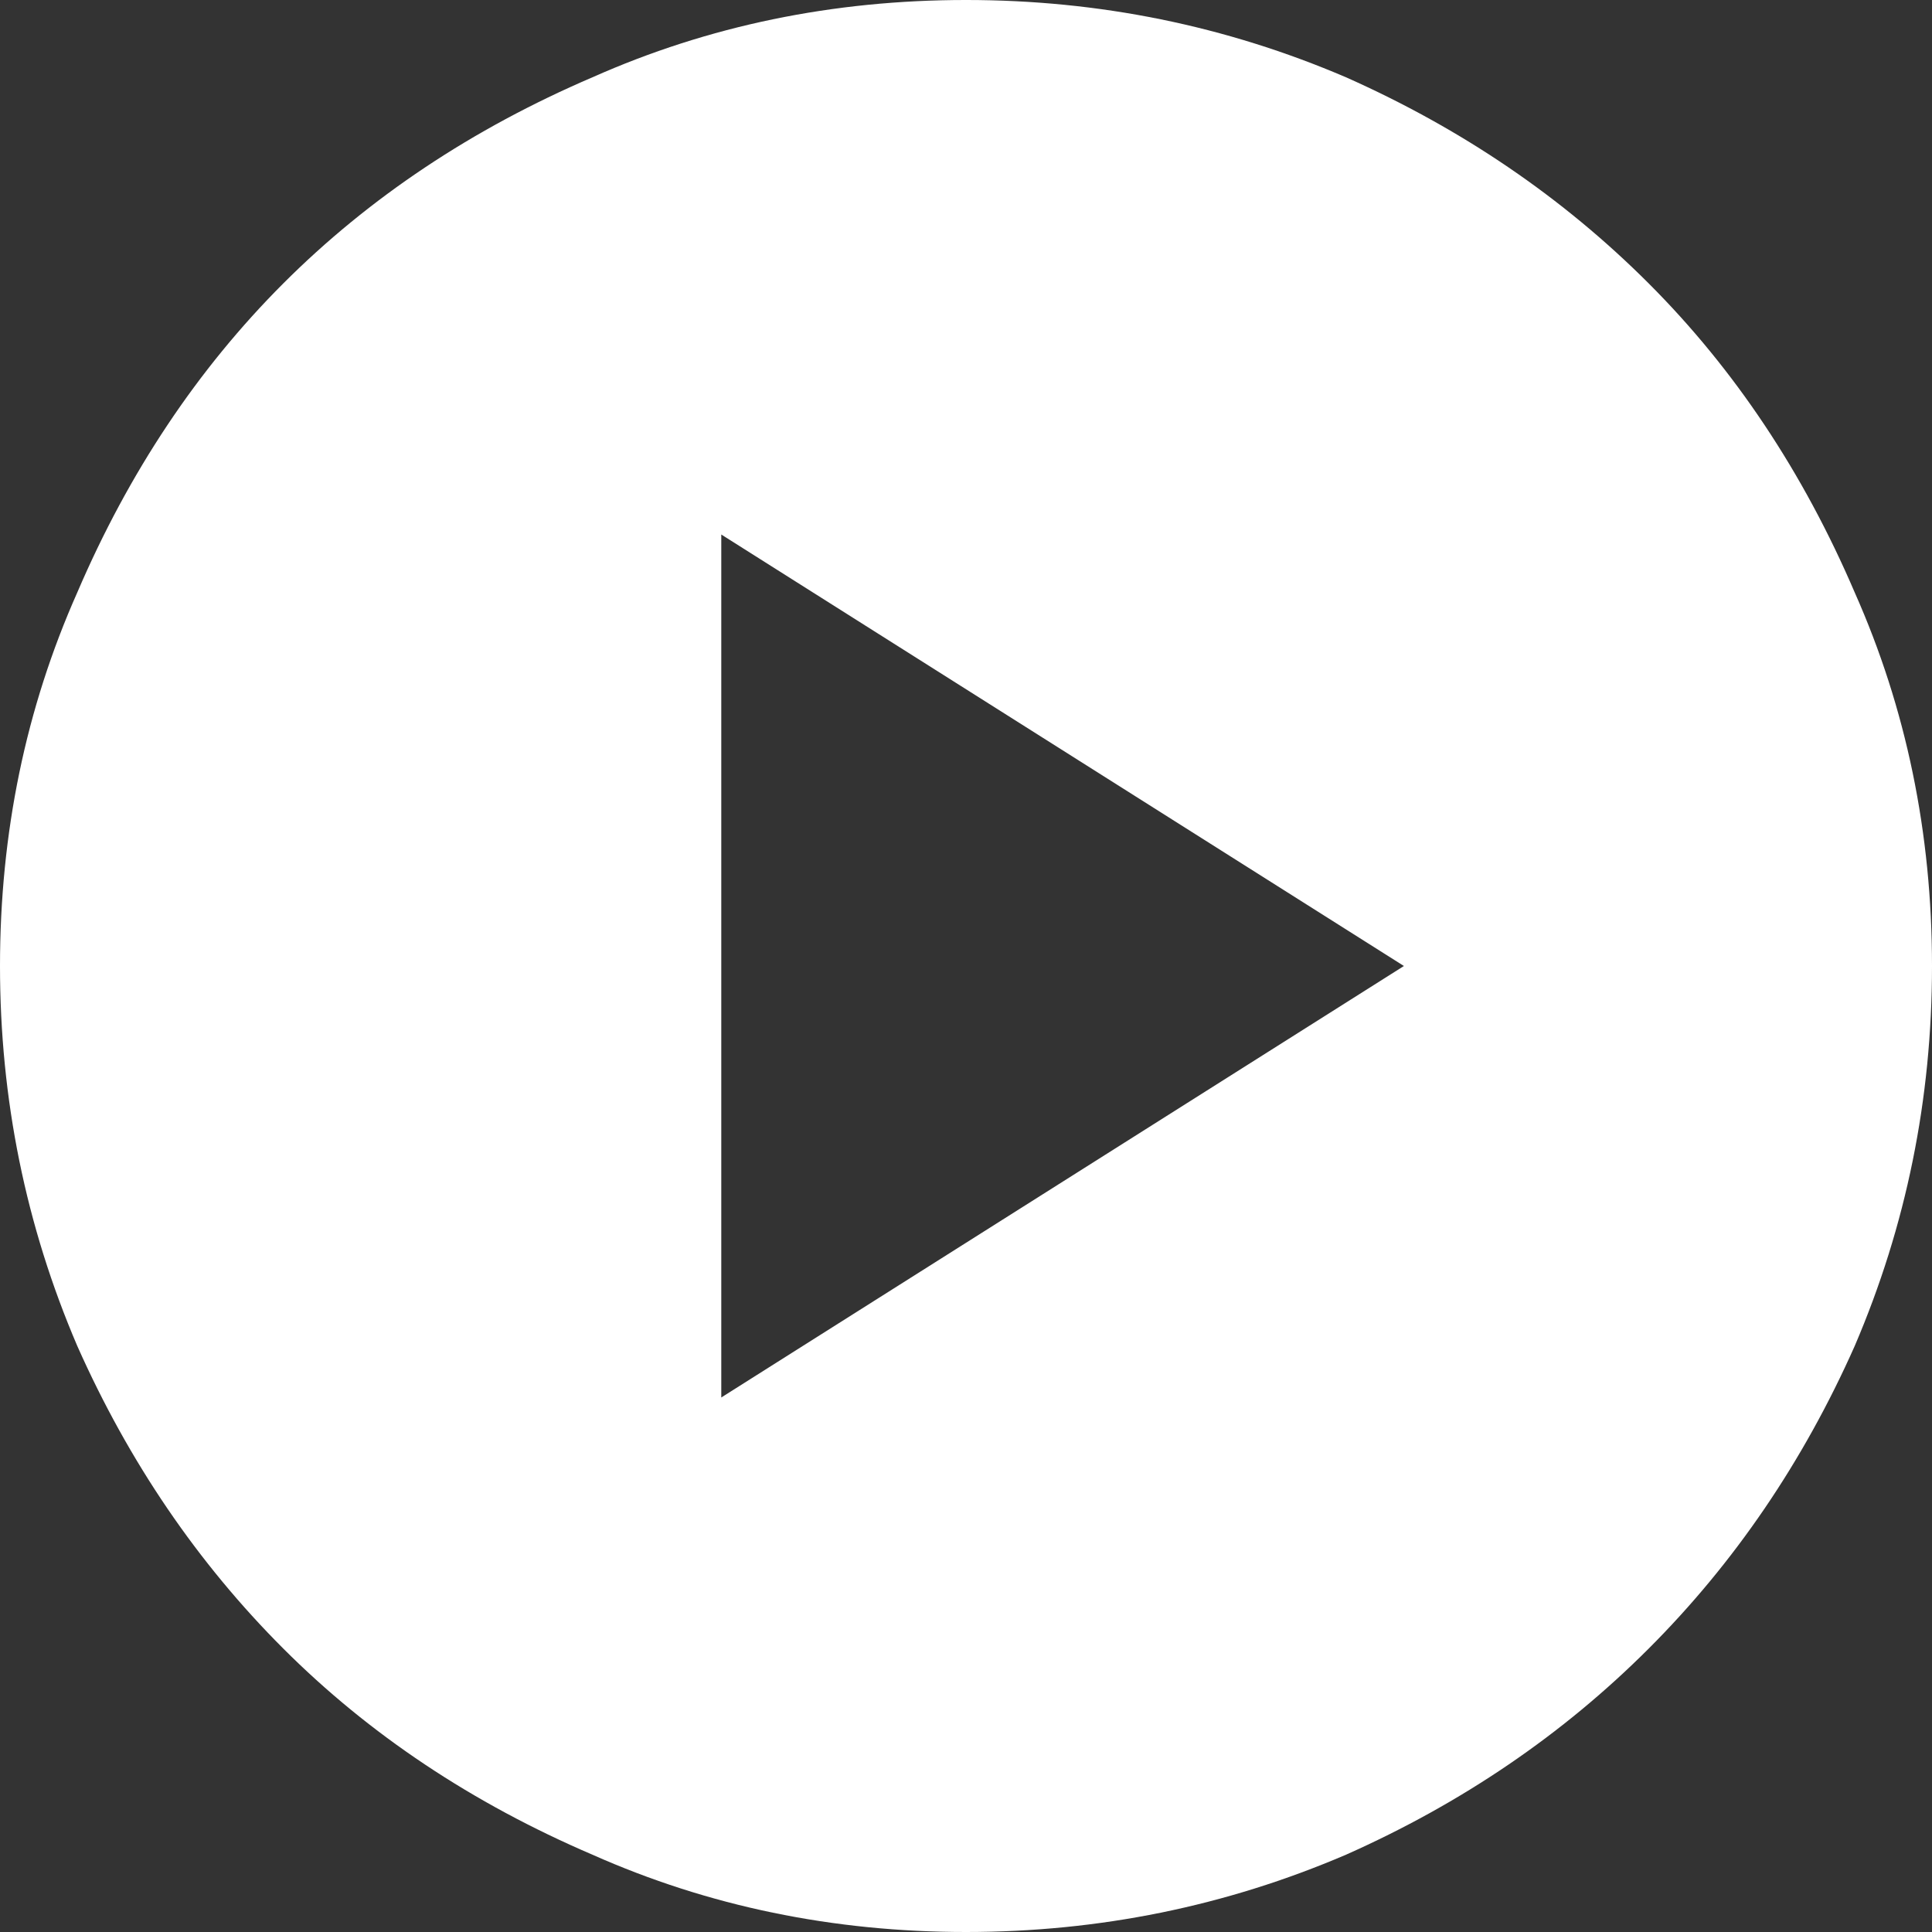 <svg version="1.2" xmlns="http://www.w3.org/2000/svg" viewBox="0 0 30 30" width="30" height="30">
	<rect x="0" y="0" width="30" height="30" fill="#333333" stroke="none"/>
	<title>vod-svg</title>
	<style>
		.s0 { fill: #ffffff } 
	</style>
	<path id="Layer" fill-rule="evenodd" class="s0" d="m15 30q-3.1 0-5.8-1.2-2.8-1.2-4.8-3.2-2-2-3.2-4.7-1.2-2.8-1.2-5.9 0-3.1 1.2-5.8 1.2-2.8 3.2-4.8 2-2 4.8-3.2 2.7-1.2 5.8-1.2 3.1 0 5.9 1.2 2.7 1.2 4.7 3.2 2 2 3.2 4.8 1.2 2.7 1.2 5.8 0 3.1-1.2 5.9-1.2 2.7-3.2 4.7-2 2-4.7 3.2-2.8 1.2-5.9 1.2zm-3.8-8.3l10.6-6.7-10.6-6.7z"/>
</svg>
